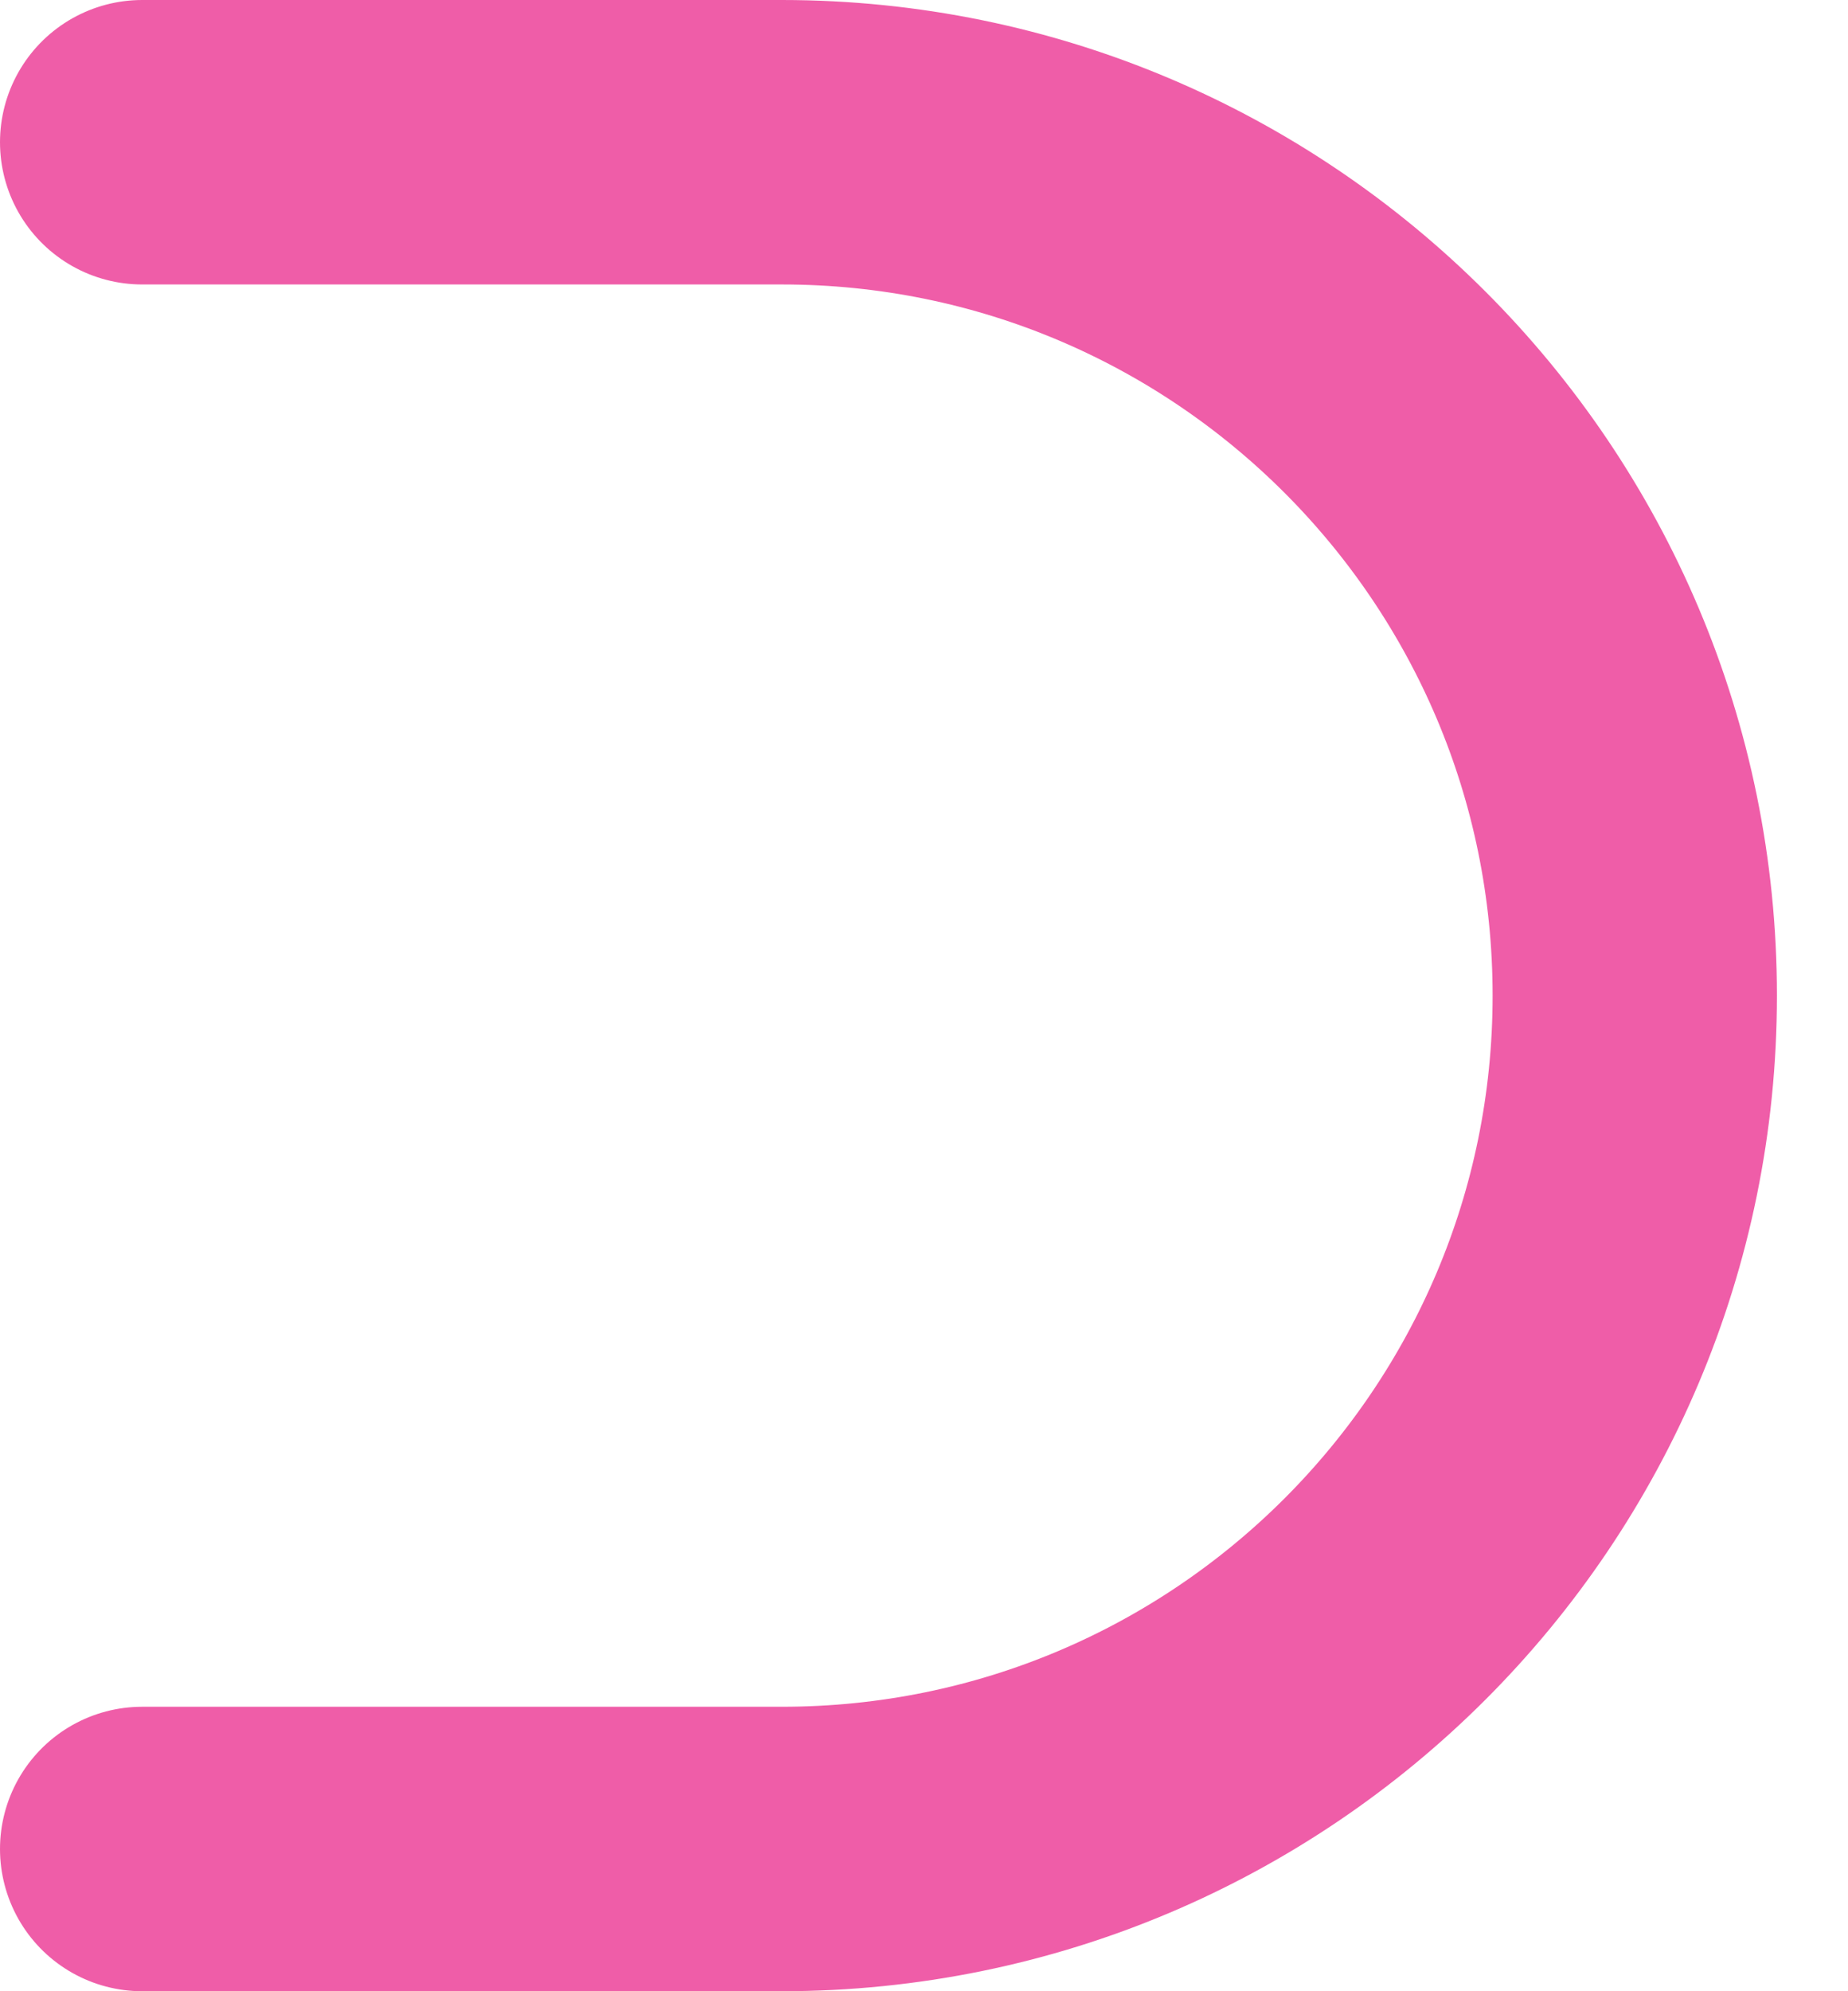 <svg width="13" height="14" viewBox="0 0 13 14" fill="none" xmlns="http://www.w3.org/2000/svg">
<path d="M1 13H5.5C8.814 13 11.5 10.314 11.5 7V7C11.5 3.686 8.814 1 5.5 1H1" stroke="#EF5DA8" stroke-width="2" stroke-linecap="round" stroke-linejoin="round"/>
</svg>
